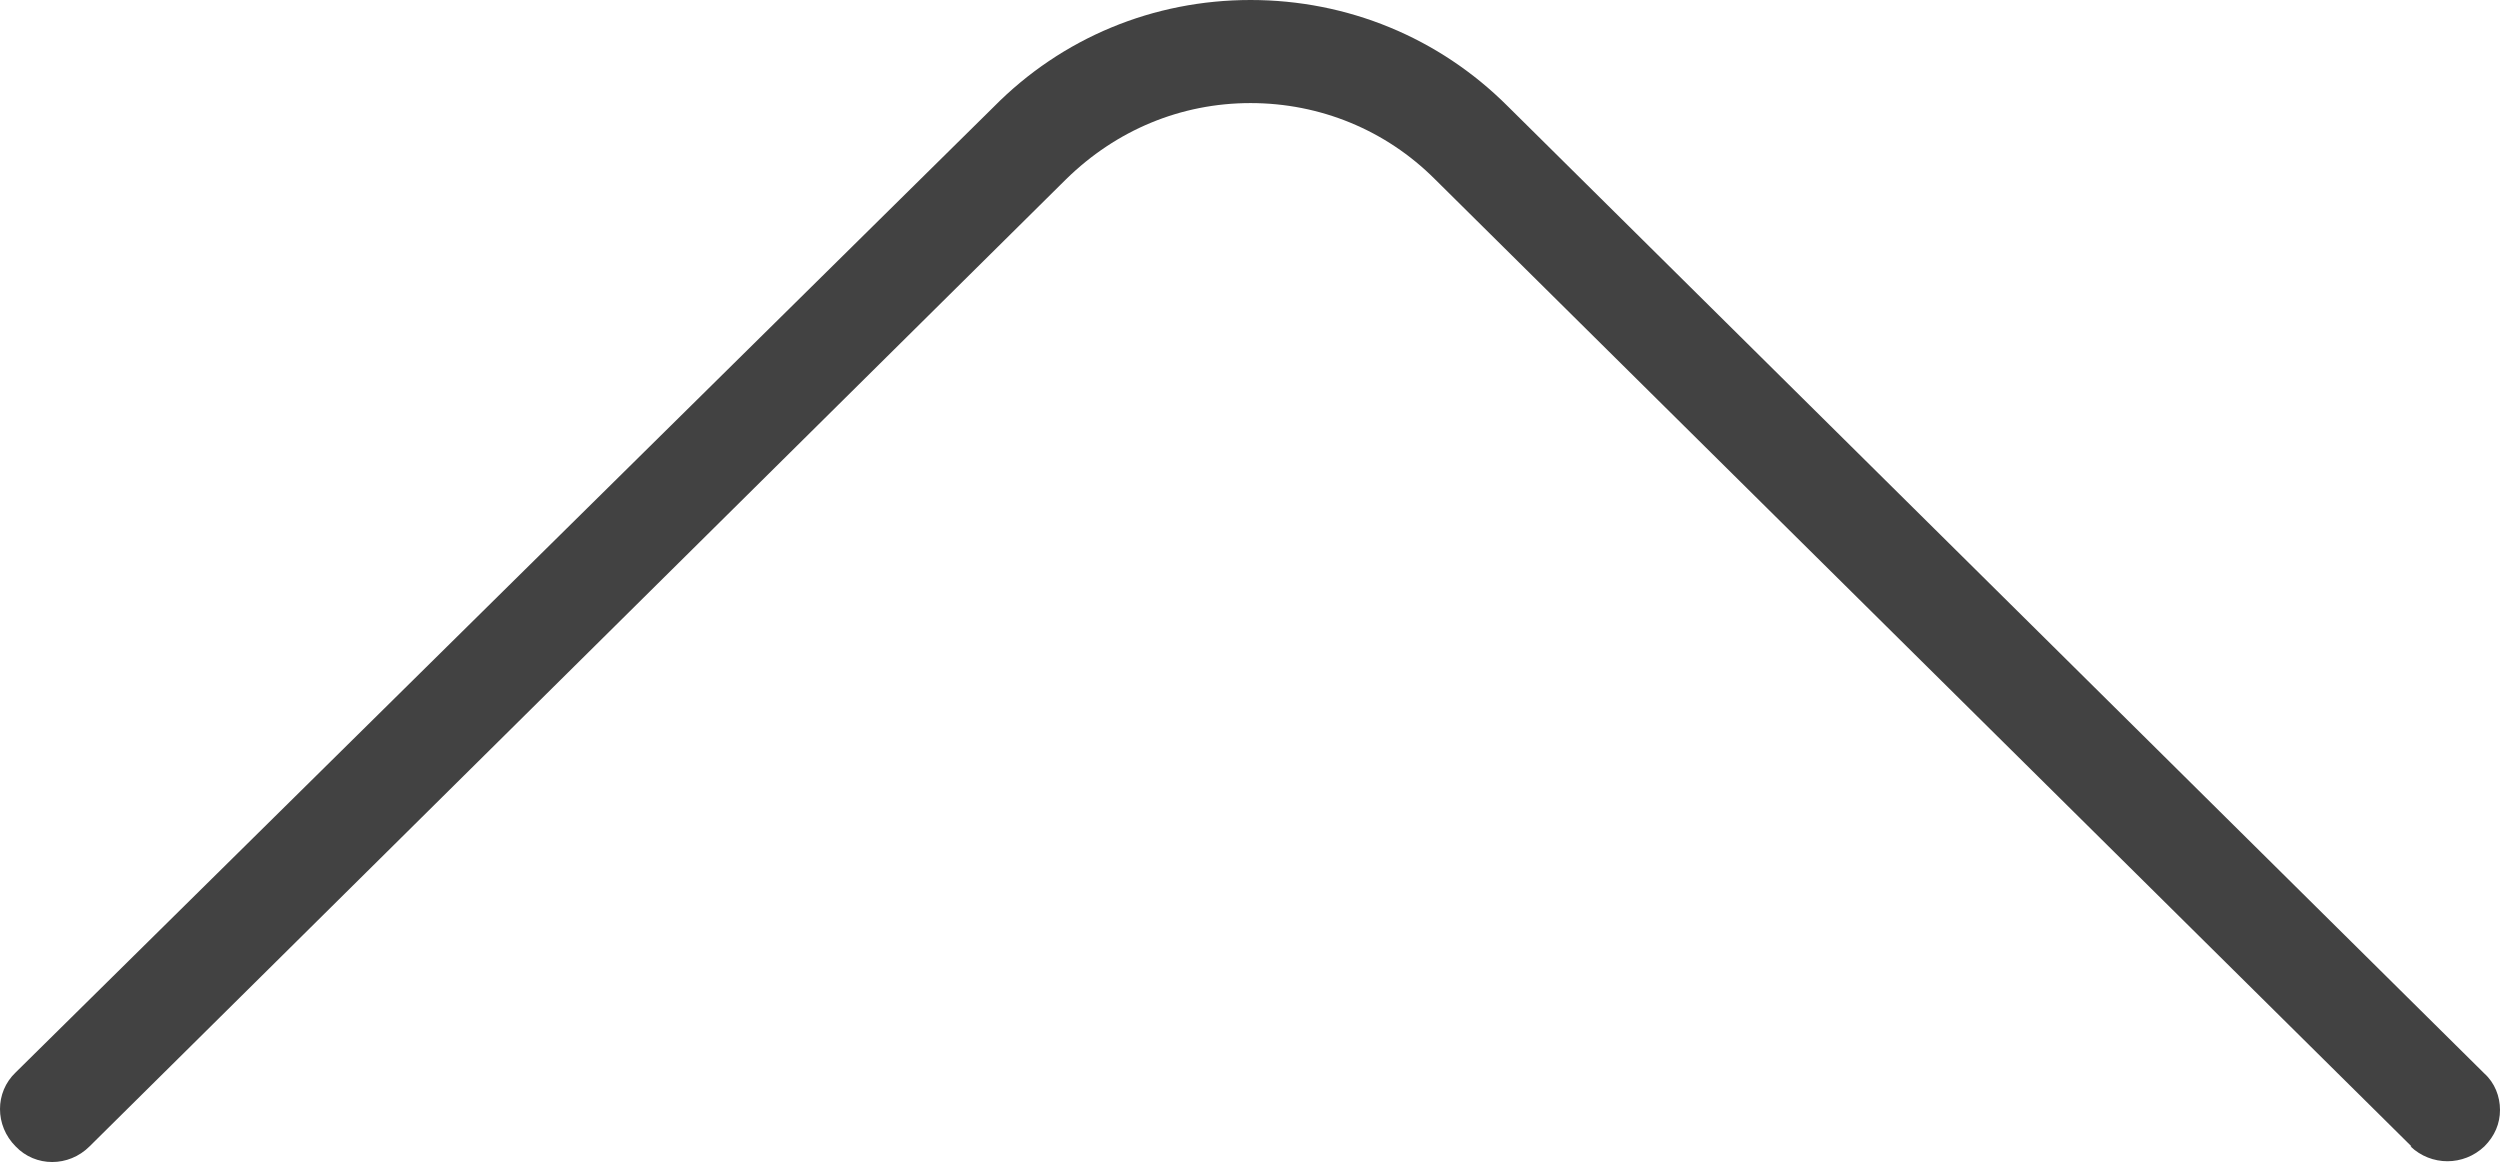 <?xml version="1.0" encoding="UTF-8"?>
<svg id="Layer_1" data-name="Layer 1" xmlns="http://www.w3.org/2000/svg" viewBox="0 0 24.01 11.16">
  <defs>
    <style>
      .cls-1 {
        fill: #424242;
      }
    </style>
  </defs>
  <path class="cls-1" d="M23.15,11.01c.2.19.51.19.71,0,.1-.1.15-.22.15-.35,0-.13-.05-.26-.15-.35L14.48,1.02C13.82.36,12.94,0,12.01,0s-1.81.36-2.47,1.03L.15,10.3c-.2.19-.2.51,0,.71.19.2.51.2.71,0L10.24,1.72c.48-.47,1.1-.73,1.77-.73s1.3.26,1.77.73l9.38,9.29h-.01Z"/>
</svg>